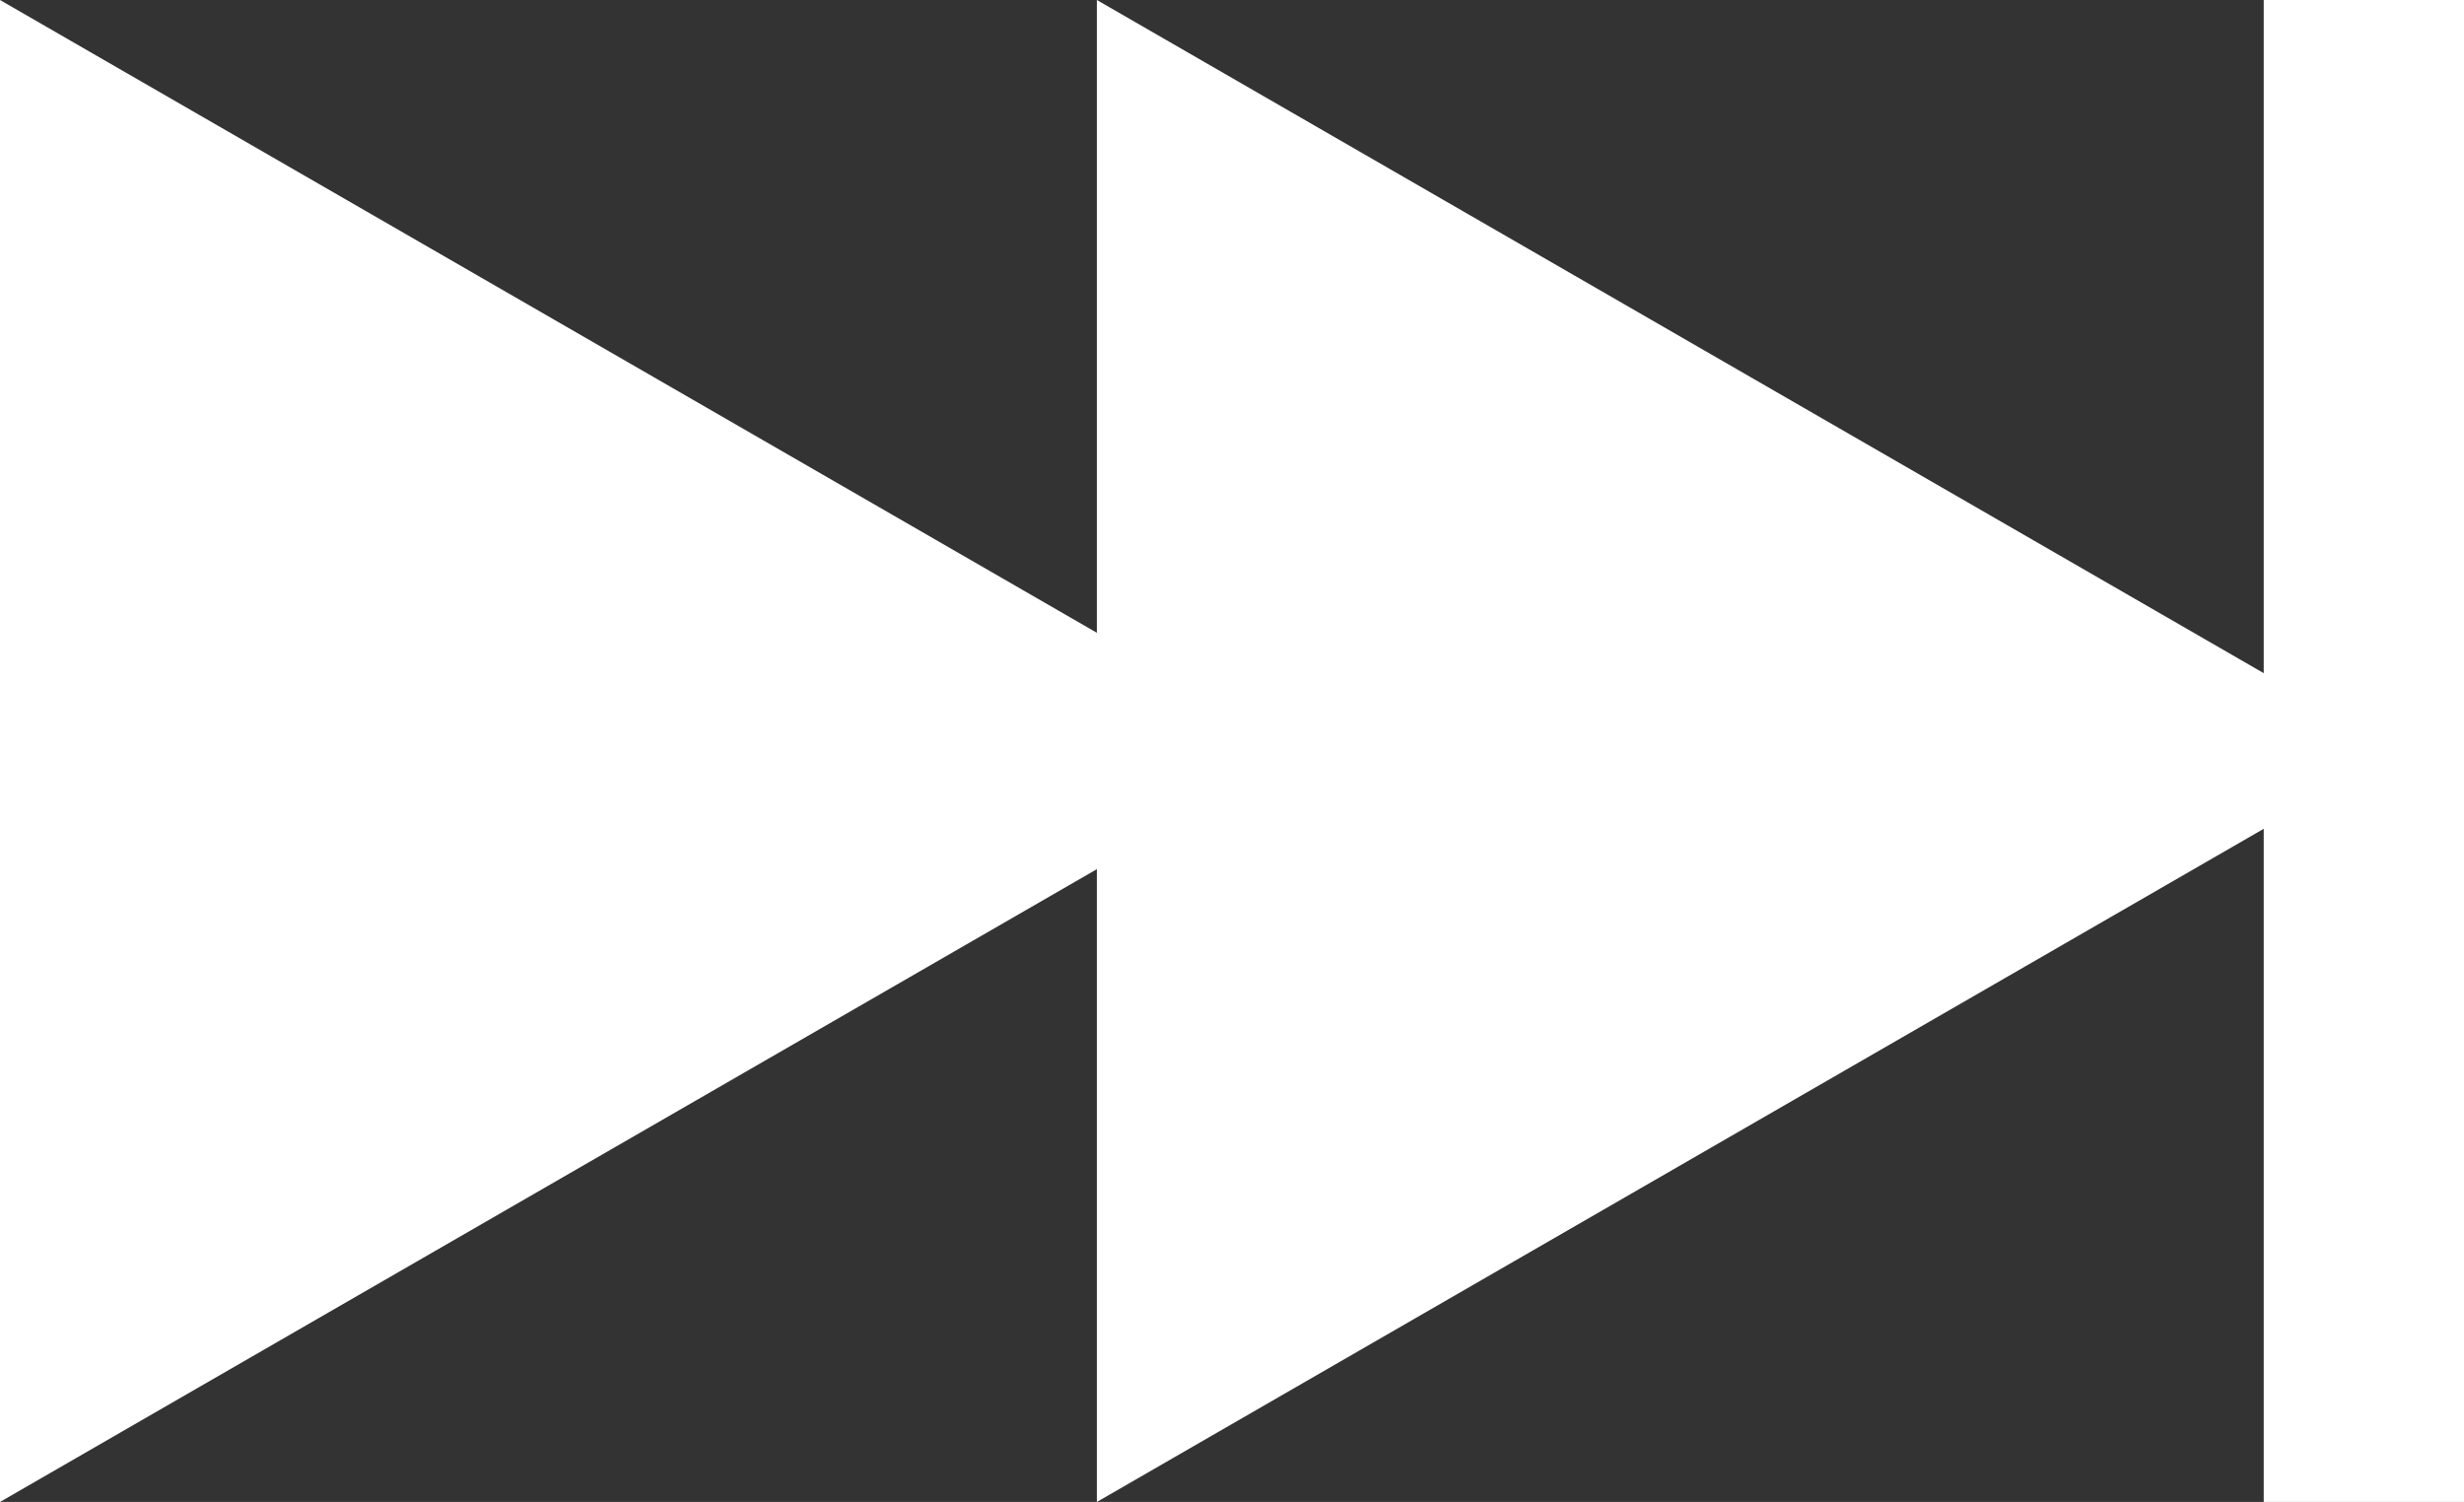 <svg xmlns="http://www.w3.org/2000/svg" xmlns:xlink="http://www.w3.org/1999/xlink" width="24.607" height="15" viewBox="0 0 24.607 15"><rect x="0" y="0" width="24.607" height="15" fill="#333333" stroke="none"/><defs><style>.a{fill:none;}.b{clip-path:url(#a);}.c{fill:#fff;}</style><clipPath id="a"><rect class="a" width="24.607" height="15"/></clipPath></defs><g class="b"><path class="c" d="M7.5,0,15,13H0Z" transform="translate(13) rotate(90)"/><path class="c" d="M7.5,0,15,13H0Z" transform="translate(23.954) rotate(90)"/><rect class="c" width="2" height="15" transform="translate(22.607)"/></g></svg>